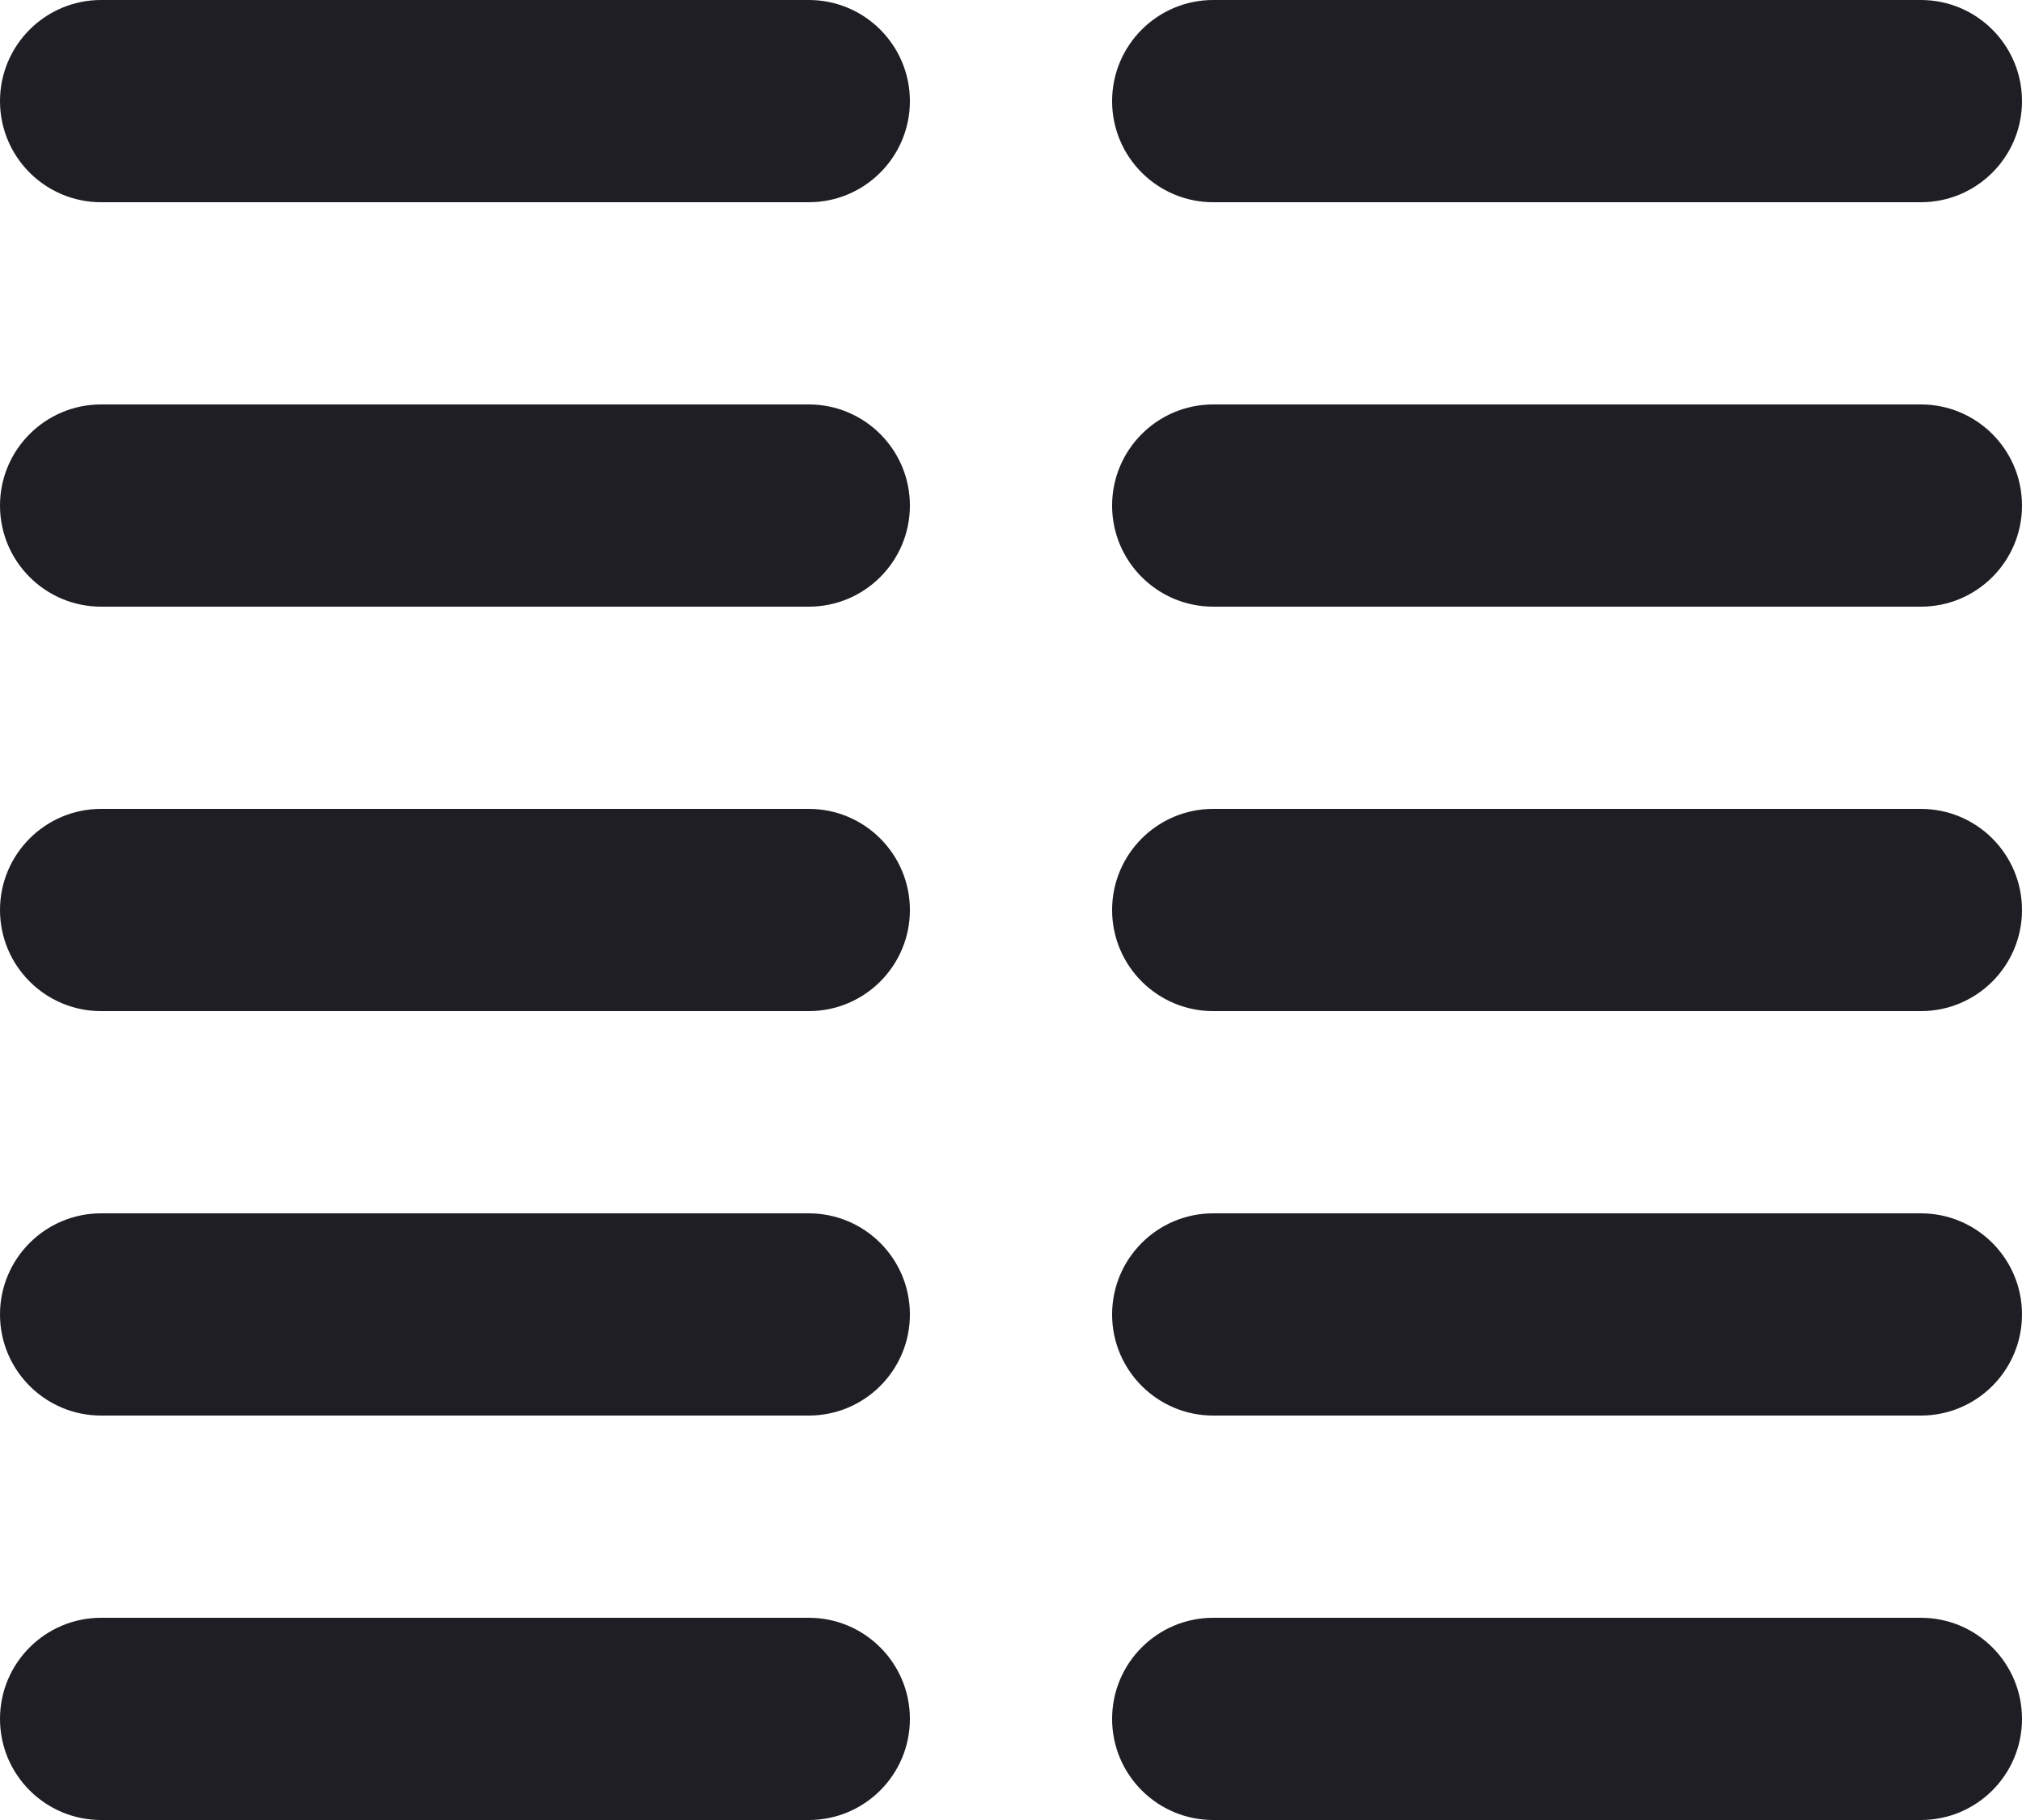 <svg id="meteor-icon-kit__regular-line-column" viewBox="0 0 20 18" fill="none" xmlns="http://www.w3.org/2000/svg"><path d="M0 1C0 1.552 0.448 2 1 2H8C8.552 2 9 1.552 9 1C9 0.448 8.552 0 8 0H1C0.448 0 0 0.448 0 1z" fill="#1E1E24"/><path d="M0 5C0 5.552 0.448 6 1 6H8C8.552 6 9 5.552 9 5C9 4.448 8.552 4 8 4H1C0.448 4 0 4.448 0 5z" fill="#1E1E24"/><path d="M0 9C0 9.552 0.448 10 1 10H8C8.552 10 9 9.552 9 9C9 8.448 8.552 8 8 8H1C0.448 8 0 8.448 0 9z" fill="#1E1E24"/><path d="M0 13C0 13.552 0.448 14 1 14H8C8.552 14 9 13.552 9 13C9 12.448 8.552 12 8 12H1C0.448 12 0 12.448 0 13z" fill="#1E1E24"/><path d="M0 17C0 17.552 0.448 18 1 18H8C8.552 18 9 17.552 9 17C9 16.448 8.552 16 8 16H1C0.448 16 0 16.448 0 17z" fill="#1E1E24"/><path d="M11 1C11 1.552 11.448 2 12 2H19C19.552 2 20 1.552 20 1C20 0.448 19.552 0 19 0H12C11.448 0 11 0.448 11 1z" fill="#1E1E24"/><path d="M11 5C11 5.552 11.448 6 12 6H19C19.552 6 20 5.552 20 5C20 4.448 19.552 4 19 4H12C11.448 4 11 4.448 11 5z" fill="#1E1E24"/><path d="M11 9C11 9.552 11.448 10 12 10H19C19.552 10 20 9.552 20 9C20 8.448 19.552 8 19 8H12C11.448 8 11 8.448 11 9z" fill="#1E1E24"/><path d="M11 13C11 13.552 11.448 14 12 14H19C19.552 14 20 13.552 20 13C20 12.448 19.552 12 19 12H12C11.448 12 11 12.448 11 13z" fill="#1E1E24"/><path d="M11 17C11 17.552 11.448 18 12 18H19C19.552 18 20 17.552 20 17C20 16.448 19.552 16 19 16H12C11.448 16 11 16.448 11 17z" fill="#1E1E24"/></svg>
